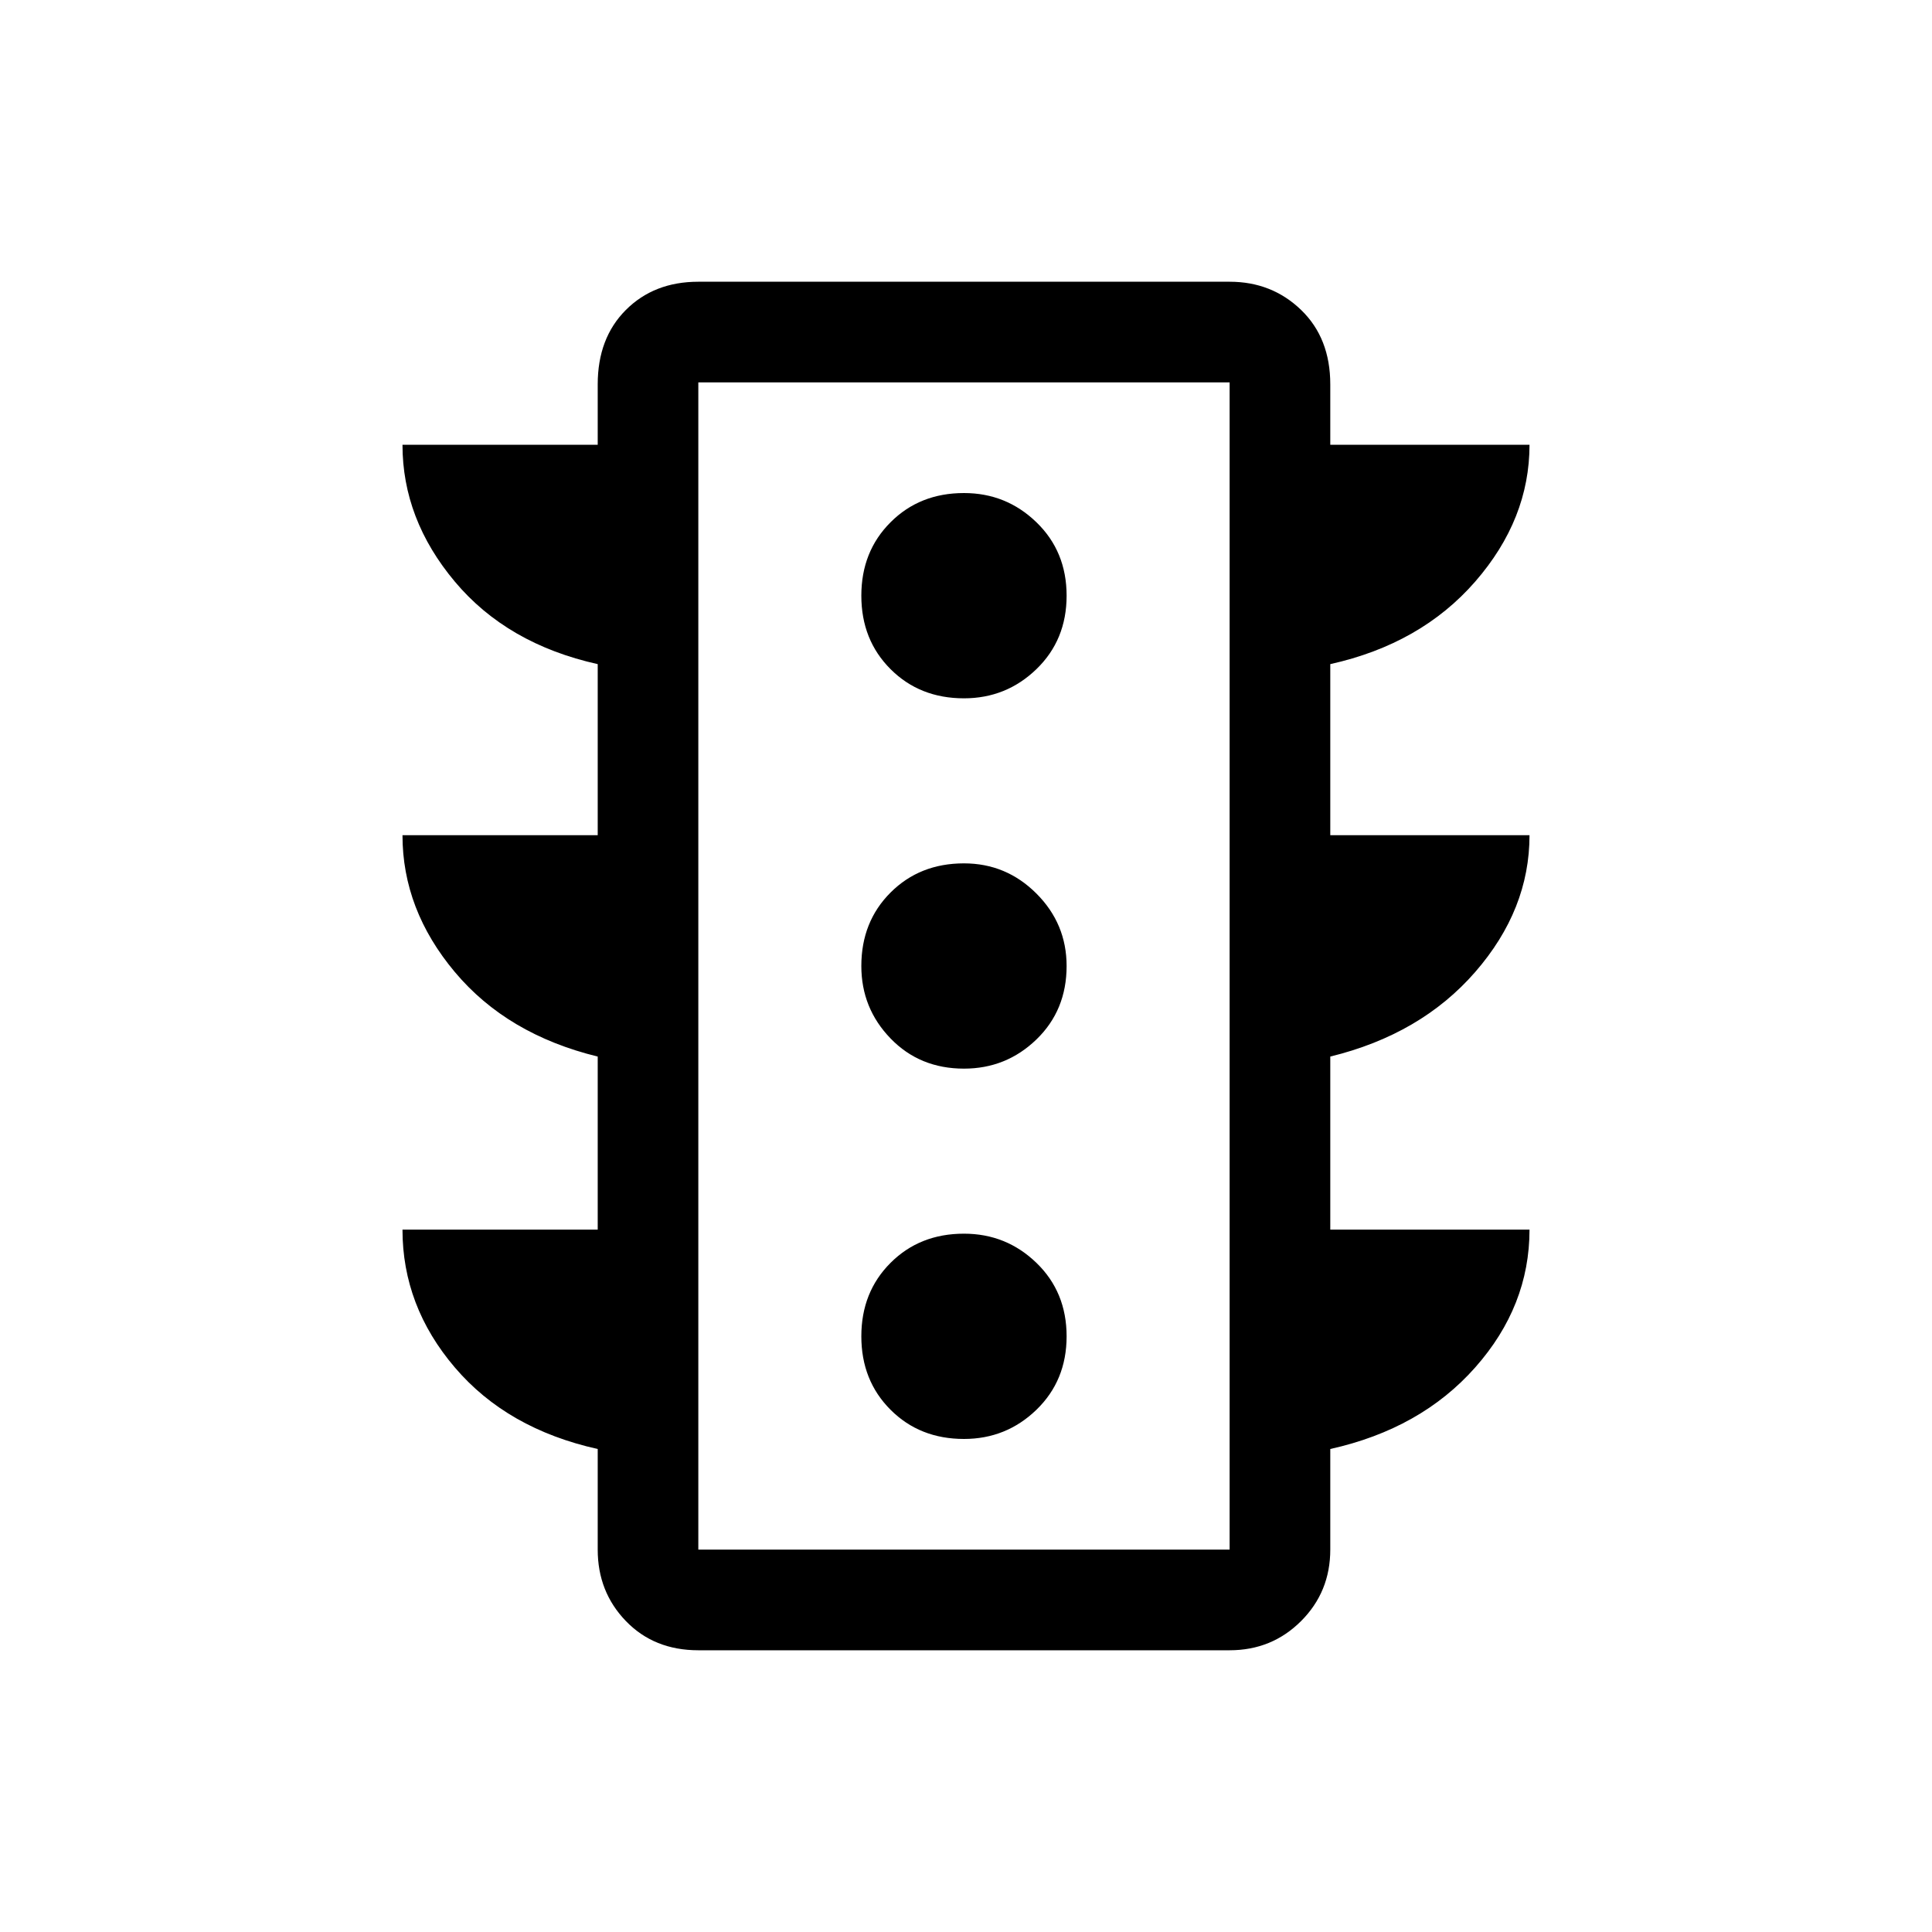 <svg xmlns="http://www.w3.org/2000/svg" height="40" width="40"><path d="M19.958 29.792Q20.833 29.792 21.458 29.188Q22.083 28.583 22.083 27.667Q22.083 26.75 21.458 26.146Q20.833 25.542 19.958 25.542Q19.042 25.542 18.438 26.146Q17.833 26.75 17.833 27.667Q17.833 28.583 18.438 29.188Q19.042 29.792 19.958 29.792ZM19.958 22.125Q20.833 22.125 21.458 21.521Q22.083 20.917 22.083 20Q22.083 19.125 21.458 18.5Q20.833 17.875 19.958 17.875Q19.042 17.875 18.438 18.479Q17.833 19.083 17.833 20Q17.833 20.875 18.438 21.5Q19.042 22.125 19.958 22.125ZM19.958 14.458Q20.833 14.458 21.458 13.854Q22.083 13.25 22.083 12.333Q22.083 11.417 21.458 10.813Q20.833 10.208 19.958 10.208Q19.042 10.208 18.438 10.813Q17.833 11.417 17.833 12.333Q17.833 13.25 18.438 13.854Q19.042 14.458 19.958 14.458ZM12.375 25.458V21.875Q10.5 21.417 9.417 20.125Q8.333 18.833 8.333 17.292H12.375V13.75Q10.5 13.333 9.417 12.042Q8.333 10.75 8.333 9.208H12.375V7.958Q12.375 7 12.958 6.417Q13.542 5.833 14.458 5.833H25.458Q26.333 5.833 26.938 6.417Q27.542 7 27.542 7.958V9.208H31.667Q31.667 10.75 30.542 12.042Q29.417 13.333 27.542 13.75V17.292H31.667Q31.667 18.833 30.542 20.125Q29.417 21.417 27.542 21.875V25.458H31.667Q31.667 27.042 30.542 28.312Q29.417 29.583 27.542 30V32.083Q27.542 32.958 26.938 33.562Q26.333 34.167 25.458 34.167H14.458Q13.542 34.167 12.958 33.562Q12.375 32.958 12.375 32.083V30Q10.5 29.583 9.417 28.312Q8.333 27.042 8.333 25.458ZM14.458 32.083H25.458V7.917H14.458ZM14.458 32.083V7.917V32.083Z"/></svg>